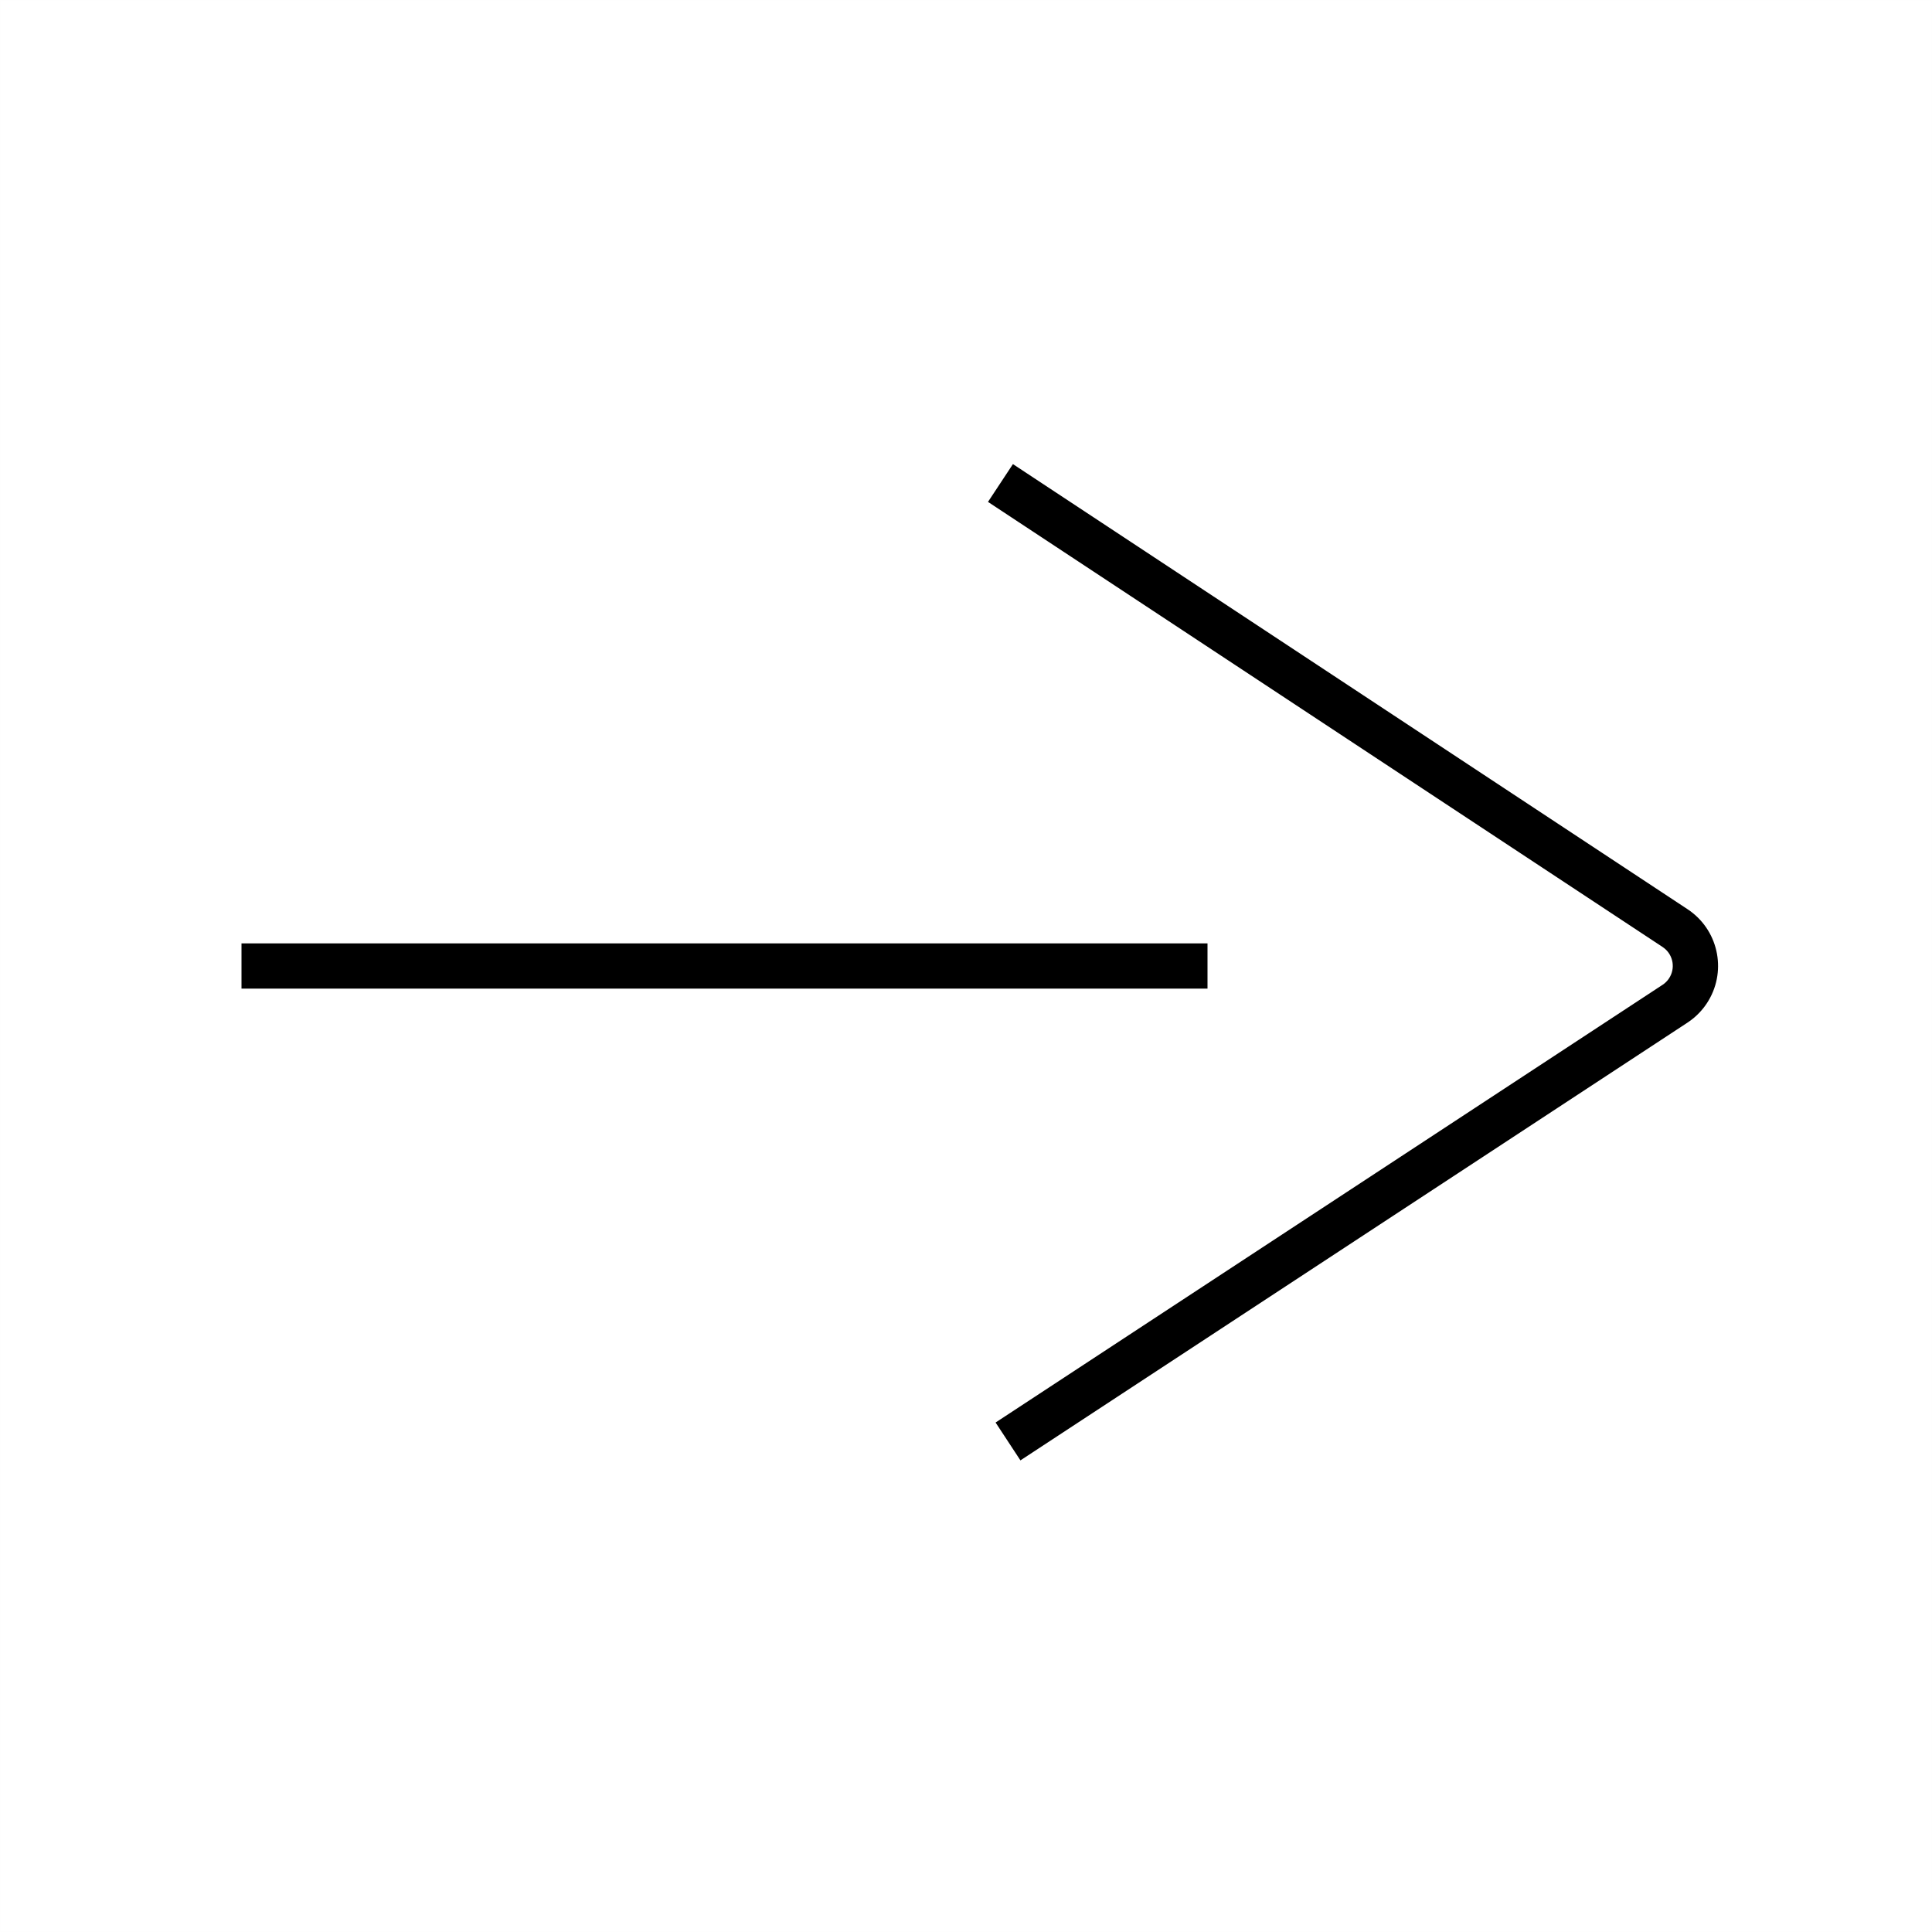 <?xml version="1.0" encoding="UTF-8"?>
<svg   viewBox="0 0 128 128" version="1.1" xmlns="http://www.w3.org/2000/svg" xmlns:xlink="http://www.w3.org/1999/xlink">
    <title>arrow-right</title>
    <g id="arrow-right" stroke="none" stroke-width="1" fill="none" fill-rule="evenodd">
        <rect id="Rectangle" stroke-opacity="0.01" stroke="#979797" stroke-width="0.1" x="0" y="0" width="128" height="128"></rect>
        <path d="M67.109,30.748 L111.804,60.237 L111.988,60.365 C113.911,61.774 114.409,64.46 113.082,66.472 C112.793,66.91 112.43,67.293 112.009,67.605 L111.795,67.755 L67.606,96.754 L65.96,94.246 L110.149,65.247 L110.272,65.157 C110.39,65.061 110.493,64.947 110.578,64.819 C111.007,64.169 110.863,63.306 110.268,62.827 L110.152,62.741 L65.457,33.252 L67.109,30.748 Z M80,62.5 L80,65.5 L16,65.5 L16,62.5 L80,62.5 Z" id="Shape" fill="#000000" fill-rule="nonzero"></path>
    </g>
</svg>